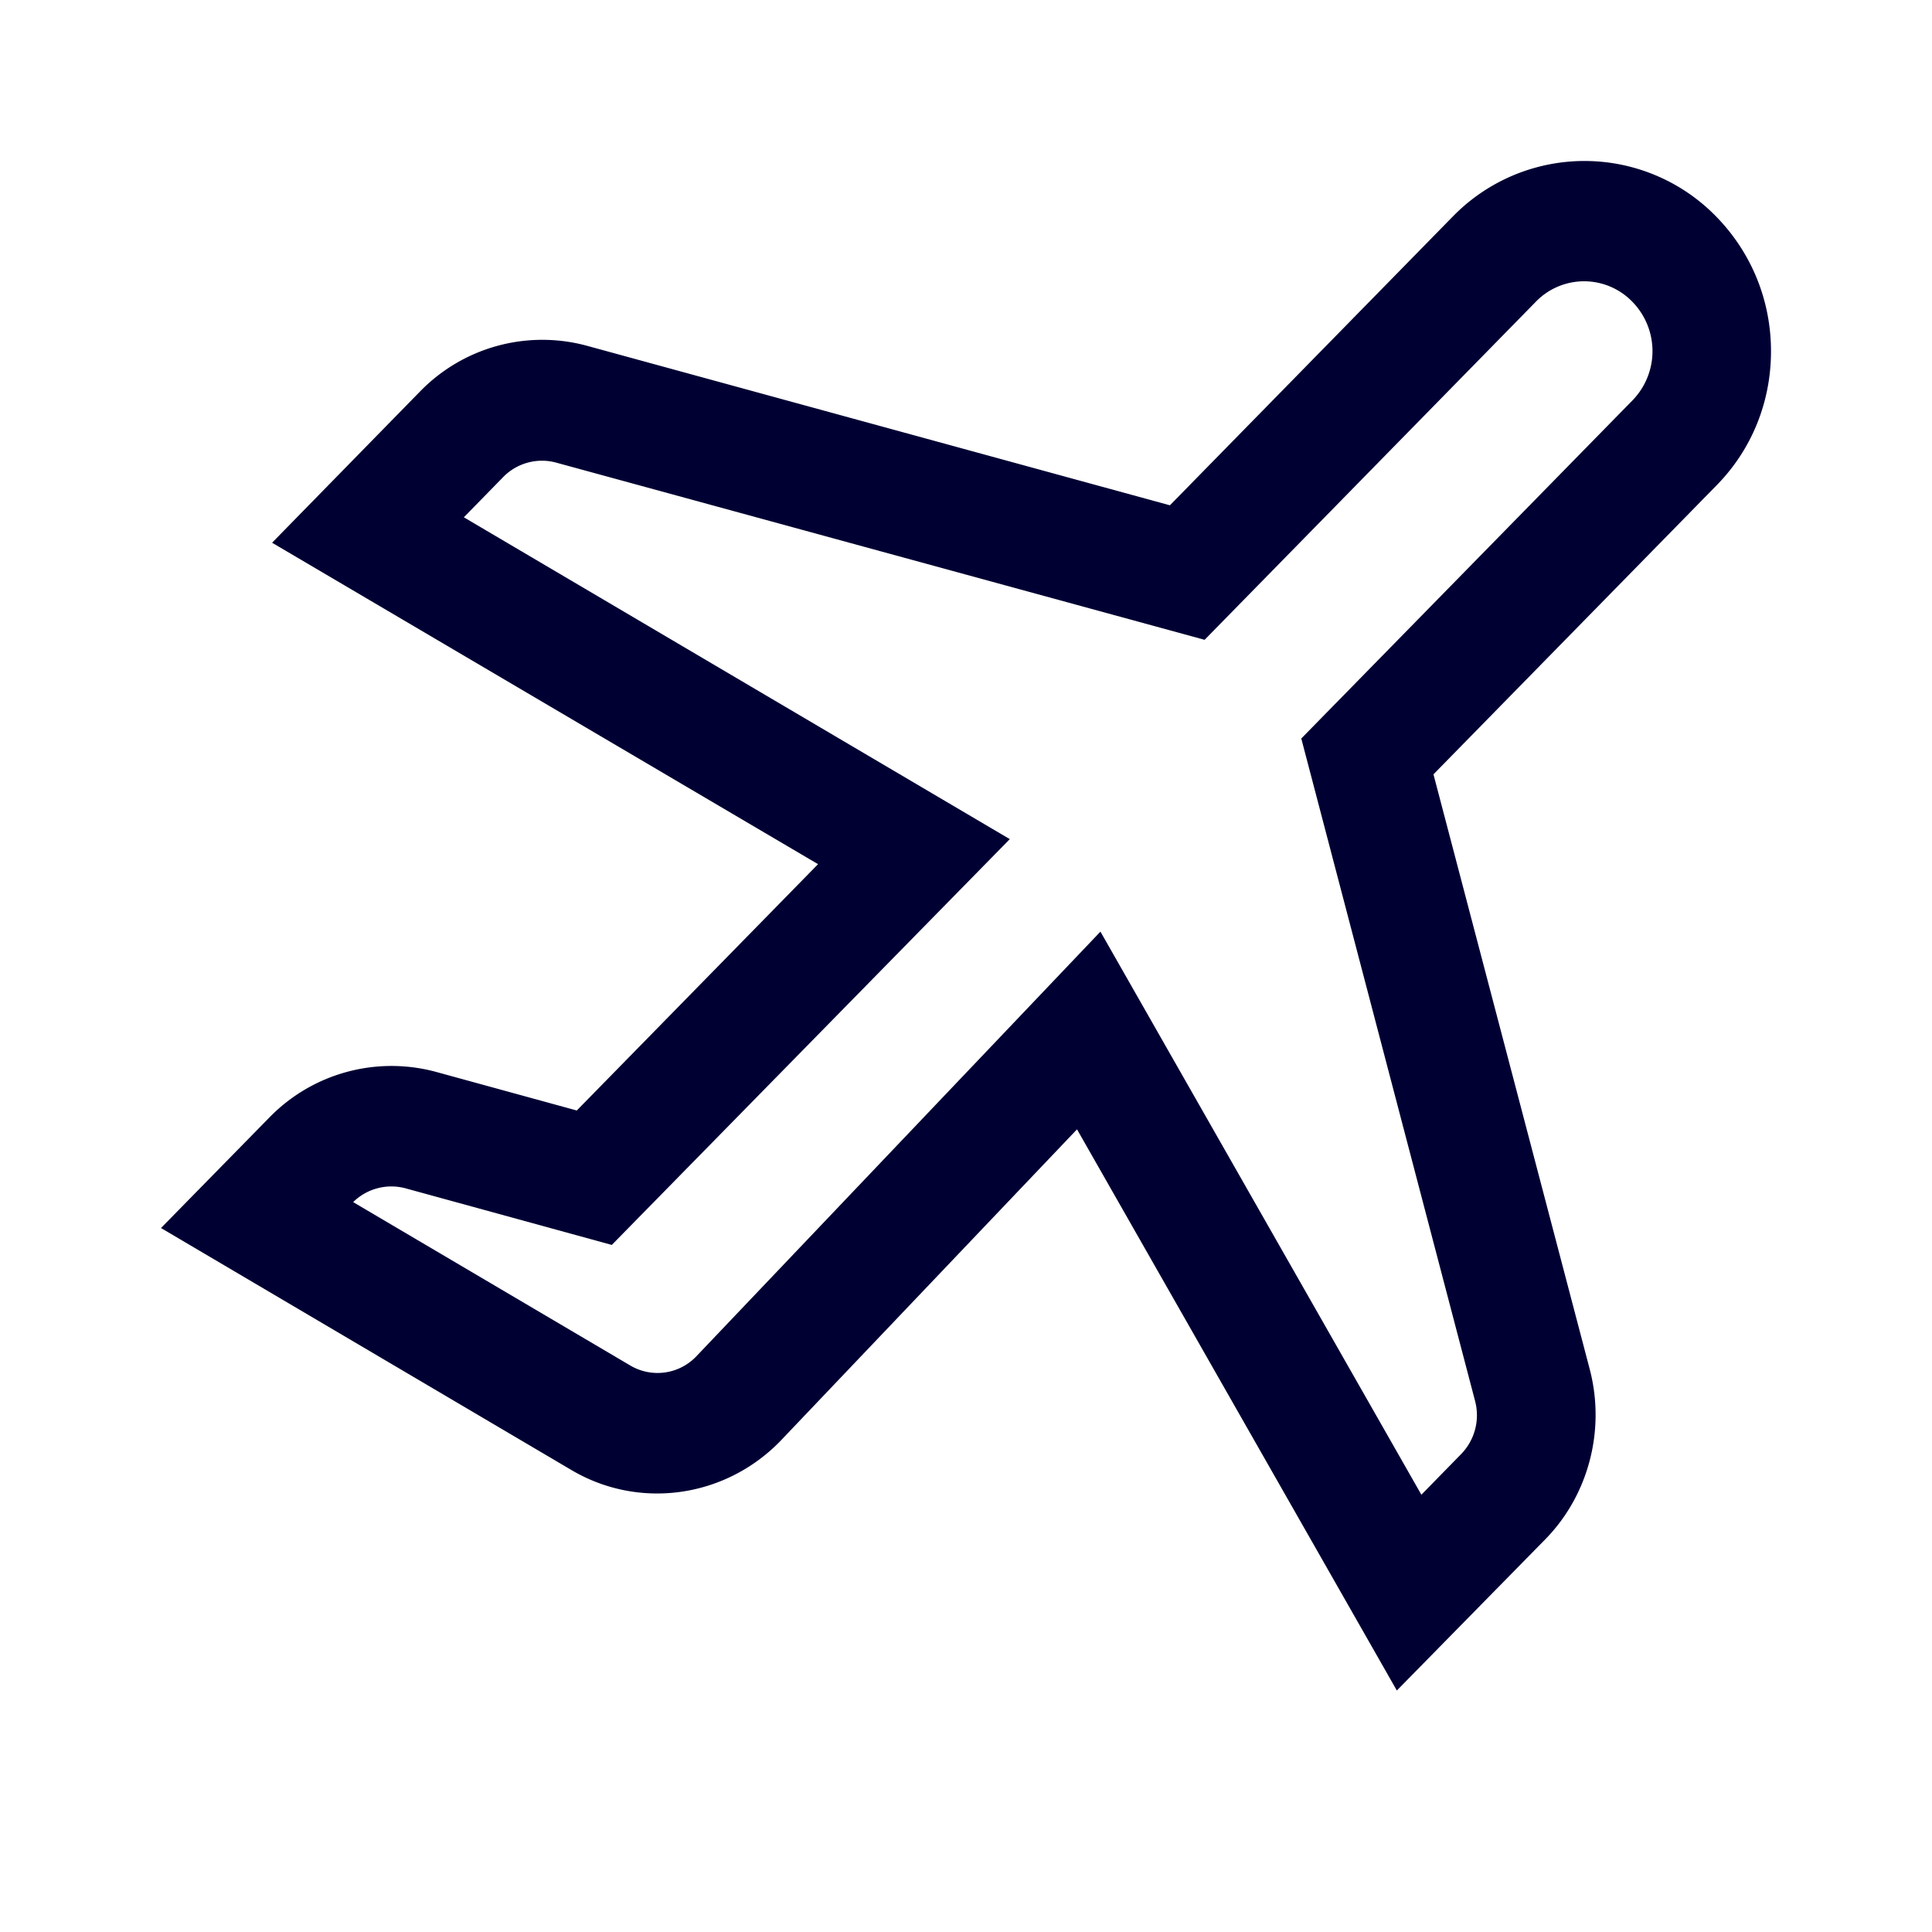 <svg width="24" height="24" fill="none" xmlns="http://www.w3.org/2000/svg"><path d="M13.379 14.029 17.352 21l1.843-1.877c.54-.55.75-1.36.554-2.111l-1.942-7.393 3.513-3.586c.44-.445.68-1.039.68-1.67 0-.633-.244-1.226-.68-1.672a2.284 2.284 0 0 0-3.274 0l-3.513 3.586L7.29 4.295a2.118 2.118 0 0 0-2.069.565L3.38 6.742l6.782 3.993-2.997 3.06-1.75-.48a2.118 2.118 0 0 0-2.068.566L2 15.255l5.098 3.006c.835.494 1.9.35 2.59-.354l3.691-3.878Zm4.278 4.539-3.987-6.995-5.024 5.28a.665.665 0 0 1-.816.11l-3.443-2.03a.677.677 0 0 1 .648-.172l2.565.704 4.944-5.041-6.782-3.998.492-.503a.673.673 0 0 1 .652-.177l8.058 2.202 4.114-4.199a.834.834 0 0 1 1.2 0 .877.877 0 0 1 0 1.226l-4.113 4.199 2.158 8.226a.692.692 0 0 1-.174.665l-.492.503Z" fill="#003"/></svg>